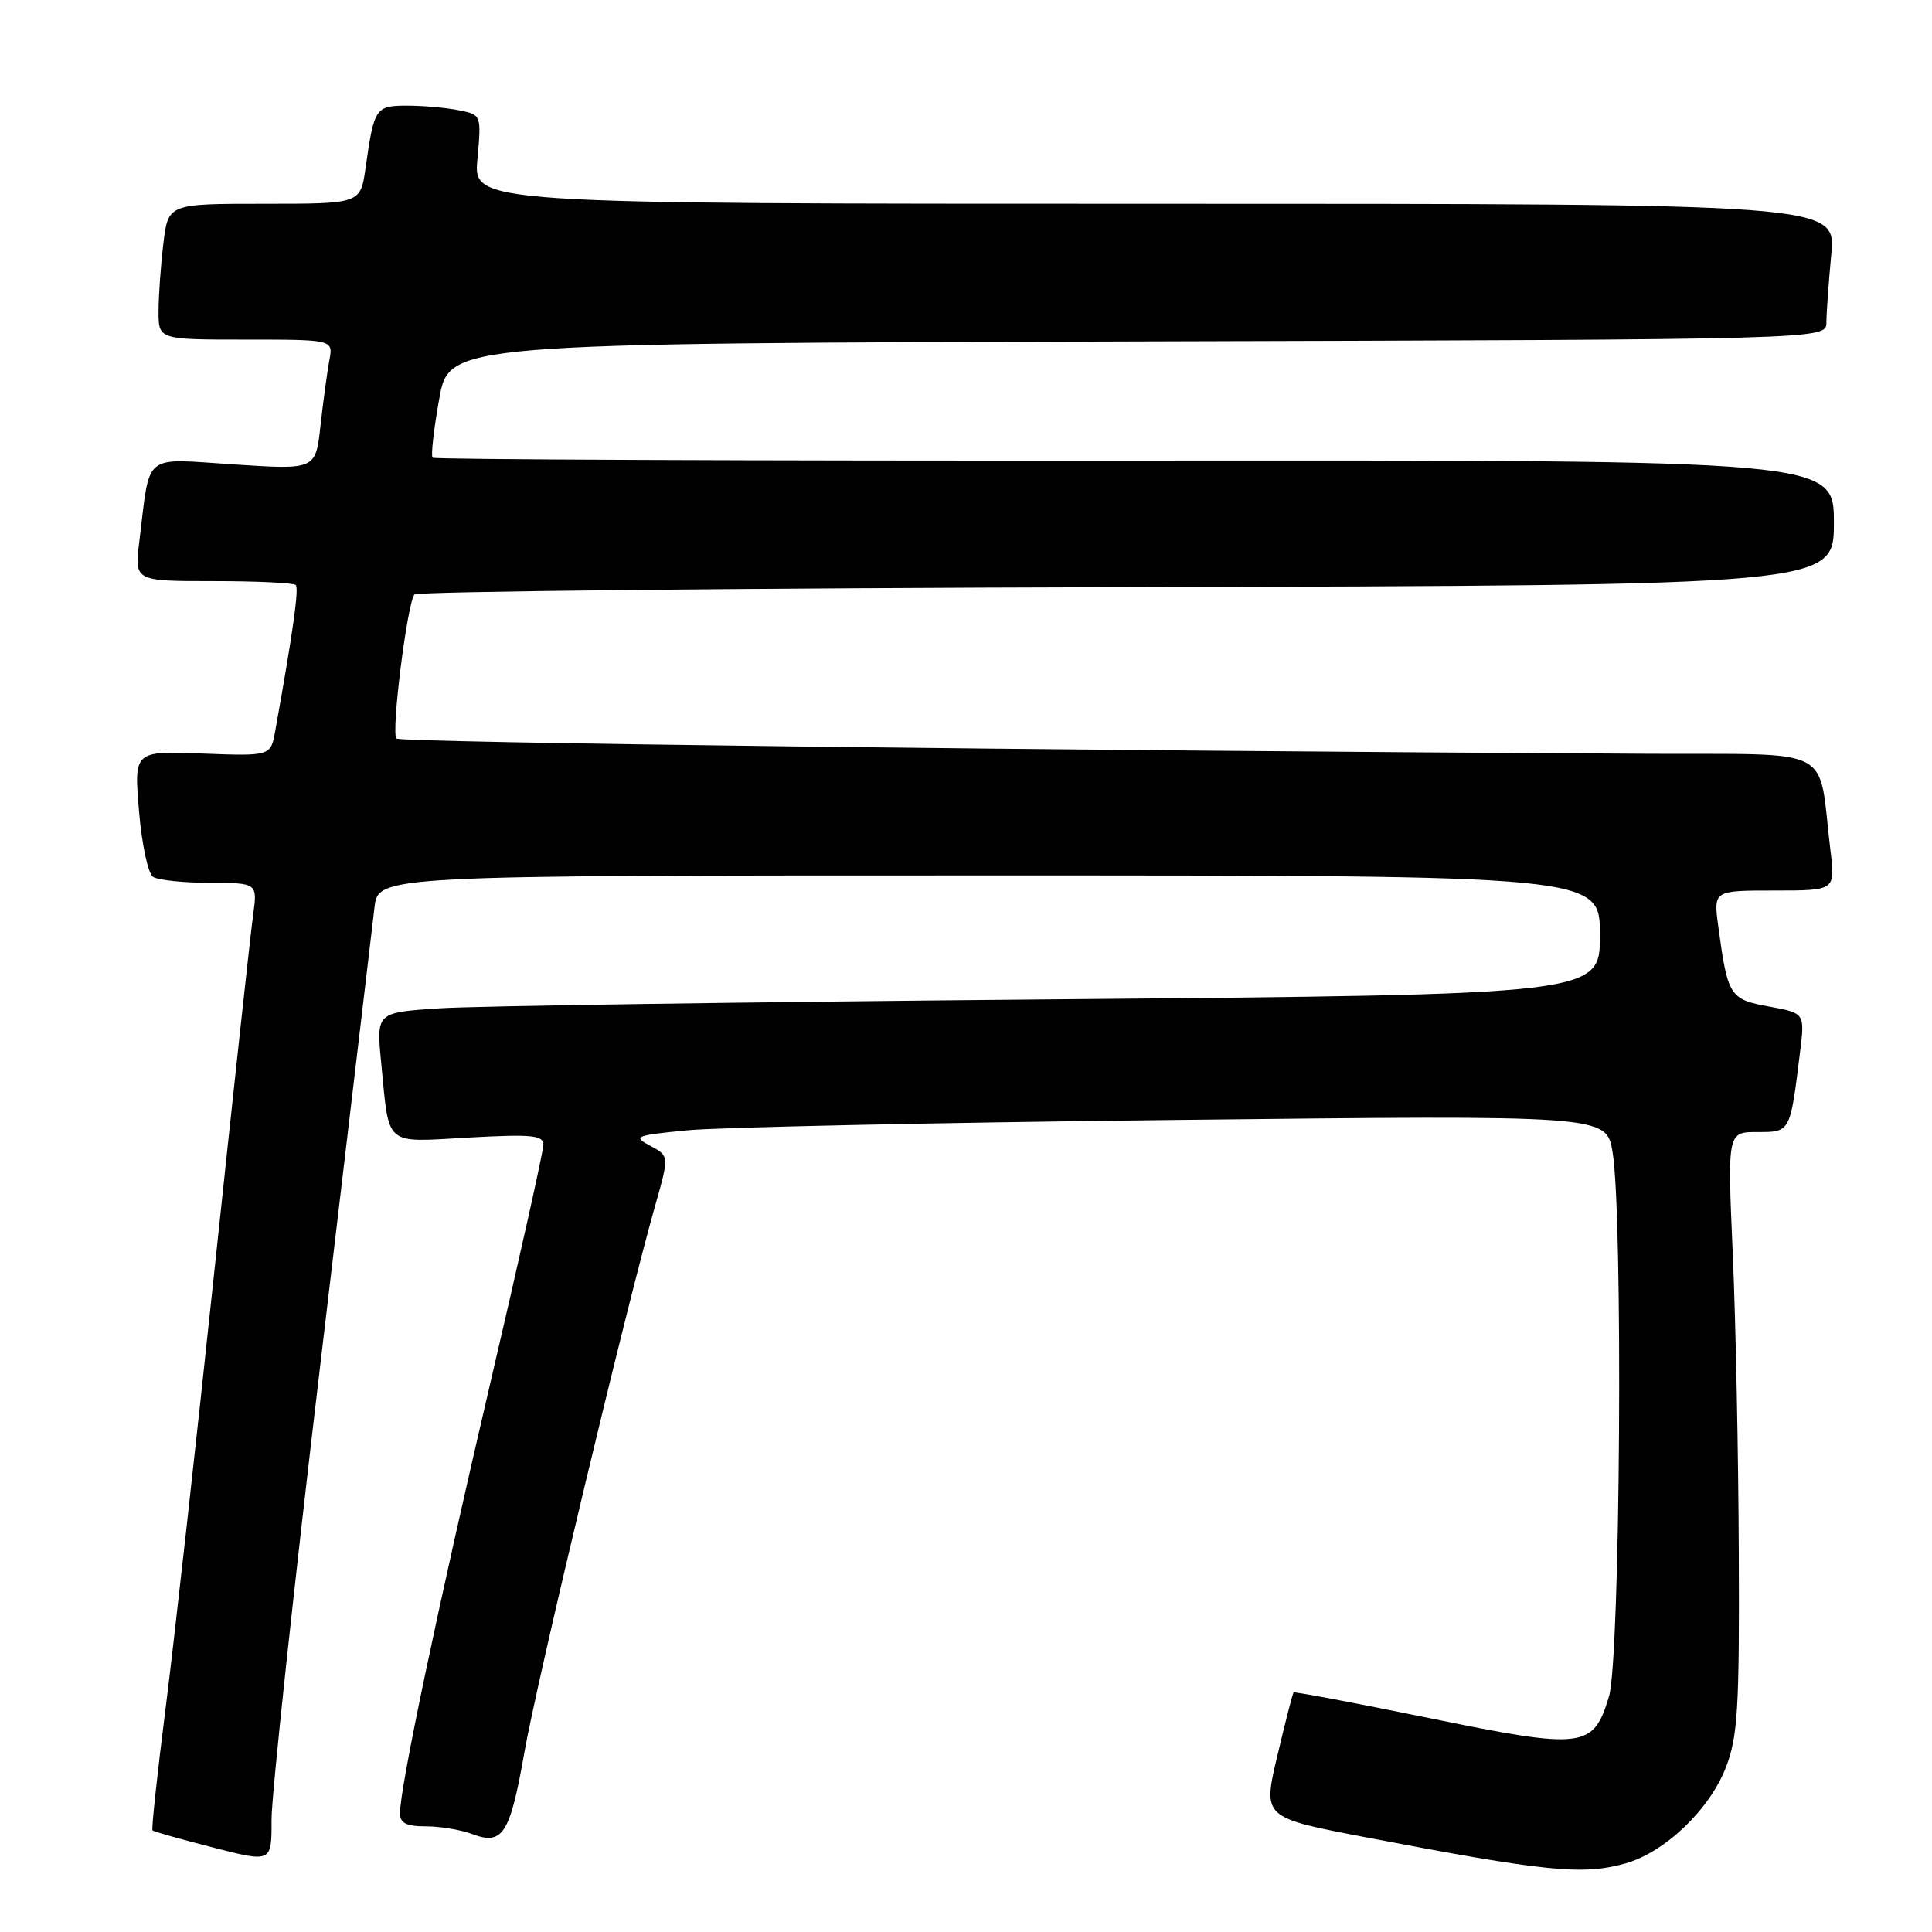 <?xml version="1.0" encoding="UTF-8" standalone="no"?>
<!DOCTYPE svg PUBLIC "-//W3C//DTD SVG 1.1//EN" "http://www.w3.org/Graphics/SVG/1.1/DTD/svg11.dtd" >
<svg xmlns="http://www.w3.org/2000/svg" xmlns:xlink="http://www.w3.org/1999/xlink" version="1.1" viewBox="0 0 256 256">
 <g >
 <path fill="currentColor"
d=" M 215.32 246.93 C 220.58 245.47 226.52 239.80 228.69 234.19 C 230.26 230.11 230.49 226.42 230.40 205.88 C 230.35 192.88 229.99 175.00 229.60 166.13 C 228.89 150.00 228.89 150.00 232.87 150.00 C 237.26 150.00 237.20 150.11 238.52 139.37 C 239.15 134.24 239.15 134.24 234.40 133.37 C 229.19 132.42 228.93 132.01 227.68 122.75 C 227.04 118.00 227.04 118.00 235.11 118.00 C 243.19 118.00 243.19 118.00 242.55 112.75 C 240.83 98.53 243.65 100.02 218.16 99.88 C 138.92 99.45 53.07 98.40 52.53 97.86 C 51.80 97.13 53.96 79.87 54.92 78.77 C 55.27 78.37 97.73 77.93 149.28 77.80 C 243.00 77.56 243.00 77.56 243.00 69.27 C 243.00 60.97 243.00 60.97 150.38 61.03 C 99.44 61.06 57.56 60.89 57.32 60.65 C 57.08 60.41 57.47 56.90 58.20 52.86 C 59.52 45.50 59.52 45.50 150.76 45.24 C 242.00 44.99 242.00 44.99 242.01 42.74 C 242.01 41.51 242.30 37.46 242.65 33.75 C 243.29 27.00 243.29 27.00 153.01 27.00 C 62.72 27.00 62.72 27.00 63.26 21.10 C 63.79 15.21 63.79 15.21 60.77 14.60 C 59.11 14.27 56.04 14.00 53.94 14.00 C 49.75 14.00 49.57 14.27 48.44 22.25 C 47.77 27.00 47.77 27.00 35.03 27.00 C 22.28 27.00 22.28 27.00 21.65 32.25 C 21.30 35.14 21.01 39.19 21.01 41.25 C 21.00 45.00 21.00 45.00 32.58 45.00 C 44.16 45.00 44.16 45.00 43.64 47.75 C 43.36 49.26 42.83 53.14 42.47 56.37 C 41.83 62.25 41.83 62.25 31.01 61.54 C 18.76 60.75 19.93 59.80 18.46 71.75 C 17.81 77.00 17.81 77.00 28.24 77.00 C 33.97 77.00 38.90 77.23 39.19 77.52 C 39.63 77.97 38.84 83.65 36.47 96.85 C 35.87 100.19 35.87 100.19 26.81 99.85 C 17.75 99.50 17.75 99.50 18.42 107.47 C 18.79 111.91 19.62 115.77 20.29 116.20 C 20.96 116.62 24.34 116.98 27.81 116.98 C 34.12 117.00 34.12 117.00 33.54 121.25 C 33.21 123.59 30.93 144.62 28.45 168.00 C 25.98 191.38 23.05 217.64 21.94 226.38 C 20.83 235.11 20.05 242.38 20.21 242.54 C 20.37 242.70 23.99 243.72 28.25 244.81 C 36.00 246.80 36.00 246.80 35.98 241.15 C 35.96 238.04 38.91 210.53 42.54 180.00 C 46.16 149.47 49.35 122.59 49.62 120.25 C 50.12 116.00 50.12 116.00 131.06 116.00 C 212.00 116.00 212.00 116.00 212.00 123.89 C 212.00 131.79 212.00 131.79 139.25 132.42 C 99.24 132.77 62.76 133.30 58.18 133.61 C 49.86 134.16 49.86 134.16 50.51 140.83 C 51.61 152.08 50.77 151.36 62.11 150.73 C 70.48 150.27 72.00 150.42 72.00 151.69 C 72.00 152.52 68.83 166.76 64.95 183.34 C 58.00 213.10 53.01 236.84 53.00 240.25 C 53.00 241.58 53.83 242.00 56.43 242.00 C 58.32 242.00 61.08 242.46 62.56 243.02 C 66.61 244.56 67.58 243.05 69.48 232.22 C 71.13 222.79 82.97 173.29 86.79 159.83 C 88.68 153.17 88.68 153.17 86.17 151.83 C 83.82 150.58 84.12 150.45 91.08 149.77 C 95.16 149.37 124.23 148.75 155.67 148.40 C 212.84 147.76 212.84 147.76 213.67 152.63 C 215.08 160.93 214.70 219.84 213.20 224.79 C 211.11 231.70 209.87 231.85 189.36 227.65 C 179.62 225.66 171.54 224.13 171.41 224.26 C 171.28 224.39 170.31 228.18 169.25 232.67 C 167.32 240.84 167.32 240.84 180.91 243.44 C 204.86 248.02 209.65 248.50 215.32 246.93 Z "/>
</g>
</svg>